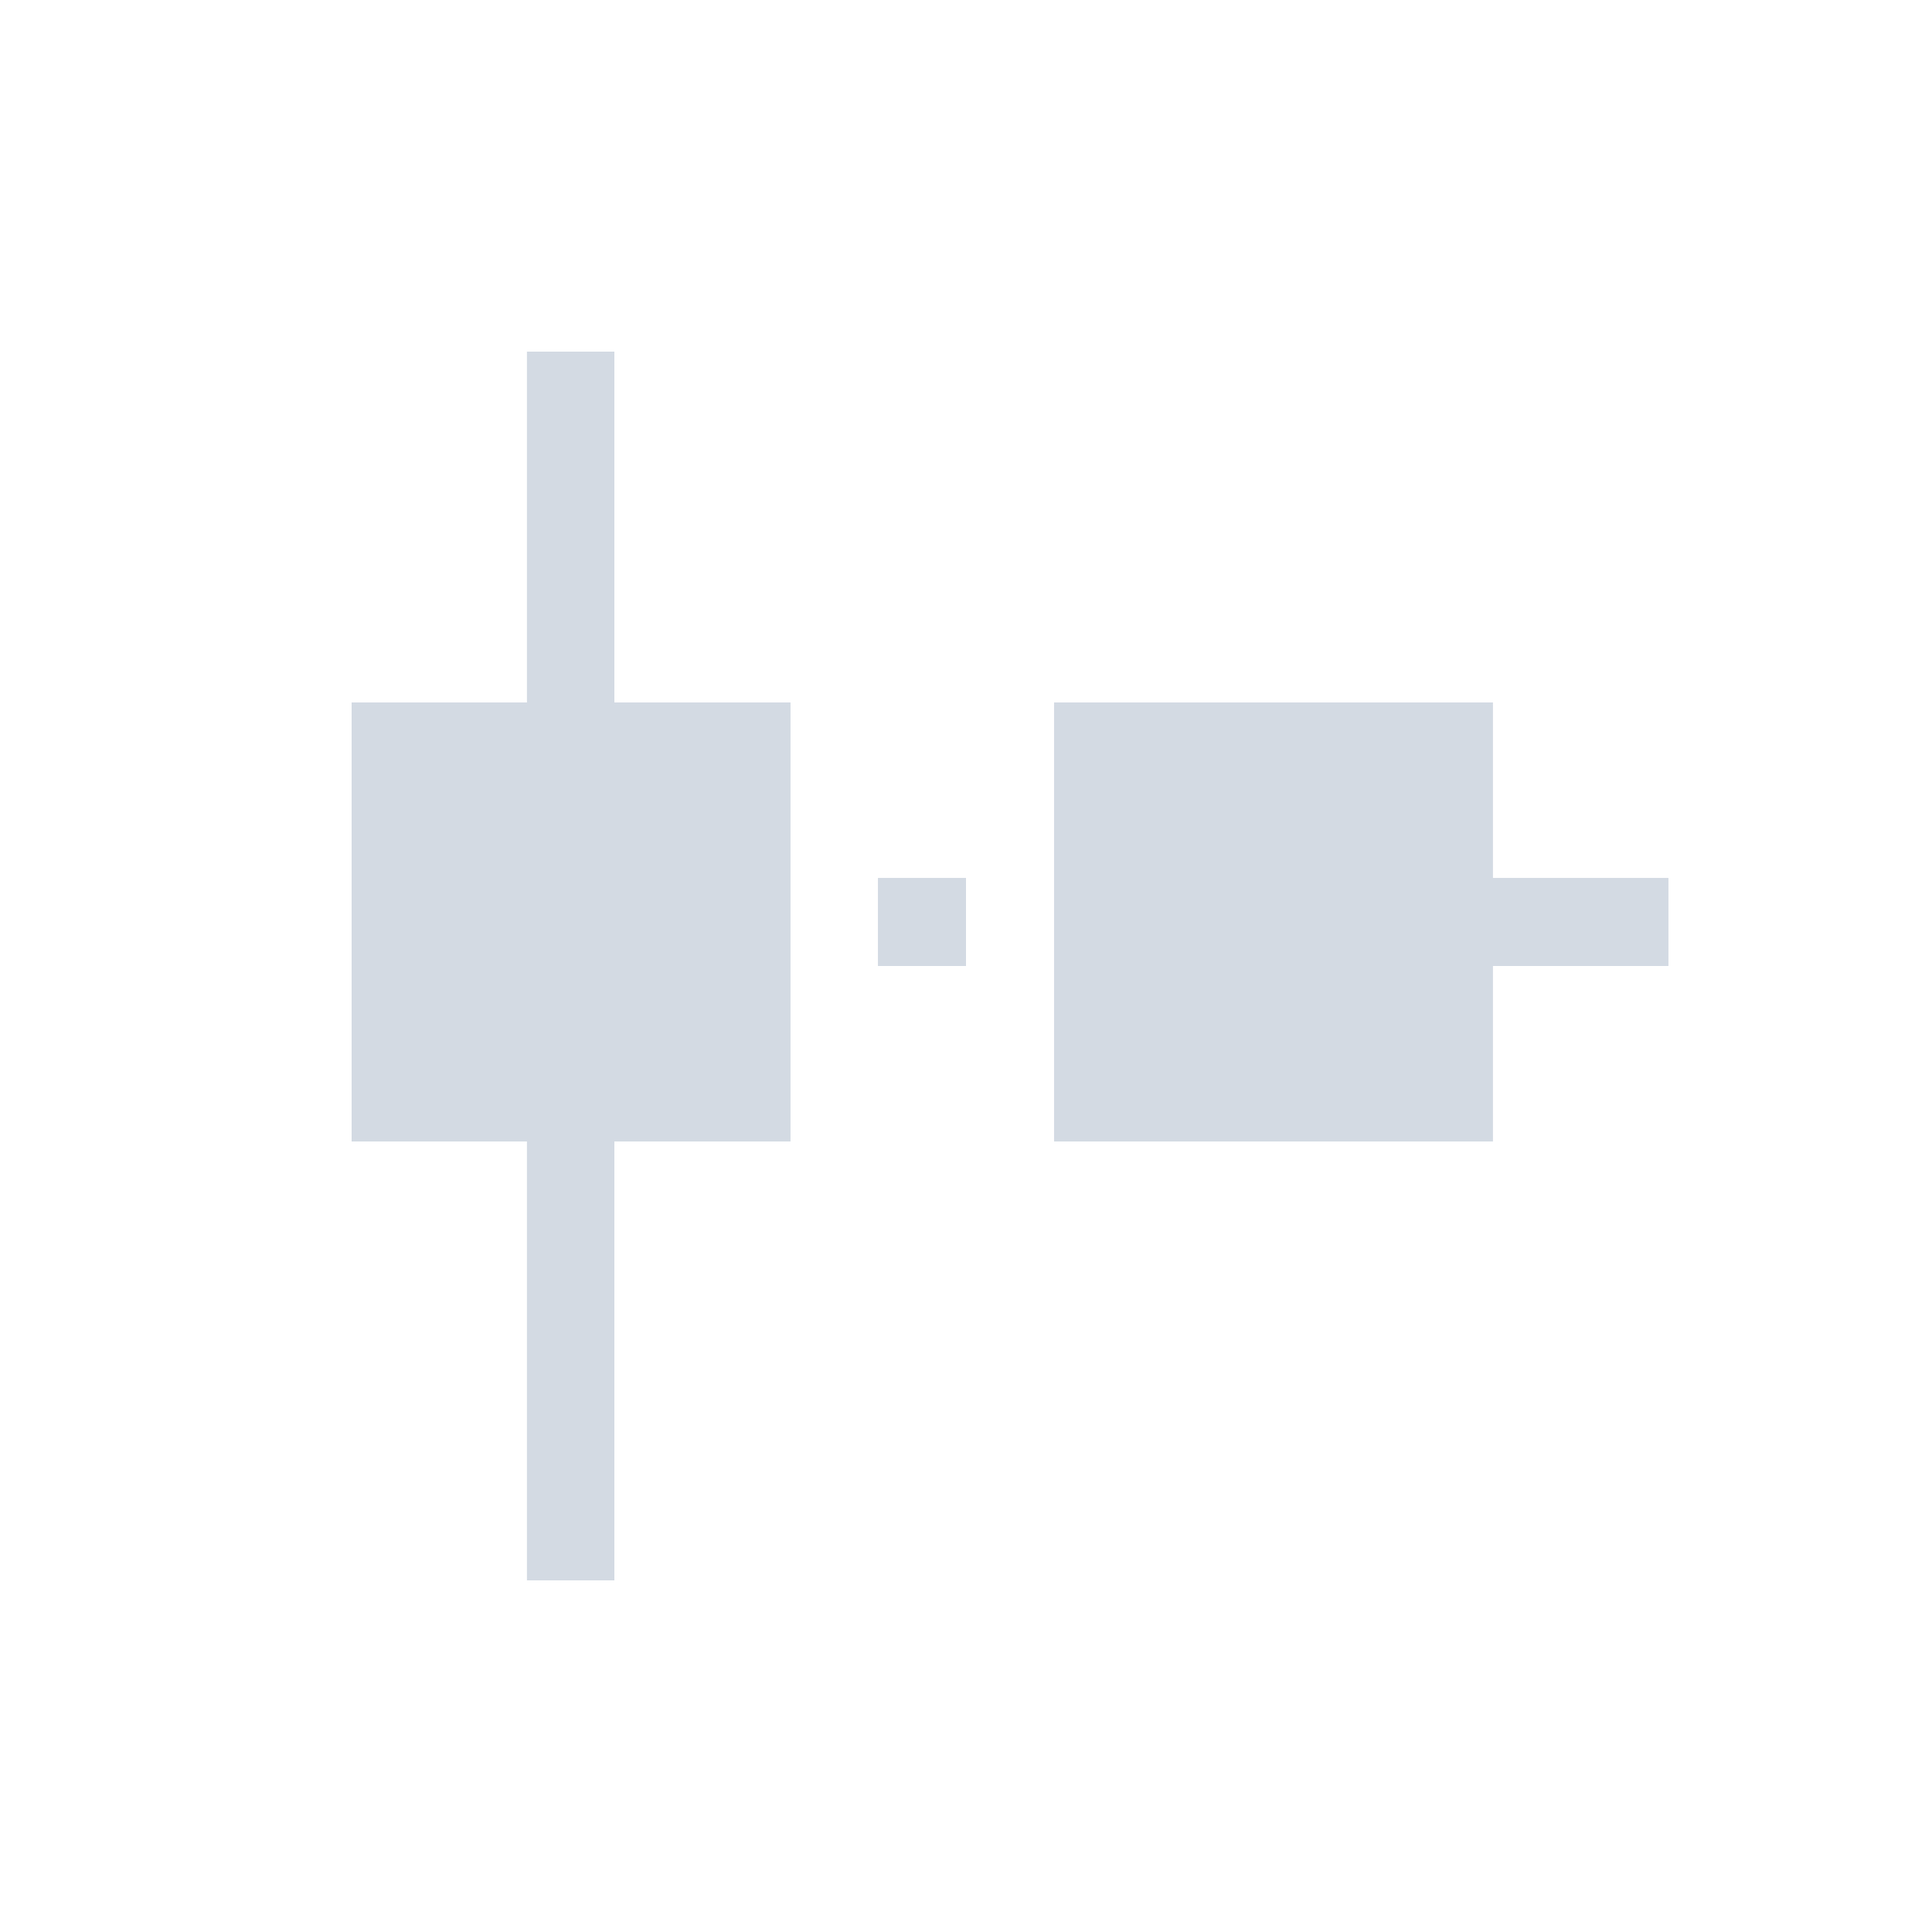 <?xml version="1.0" encoding="UTF-8"?>
<svg xmlns="http://www.w3.org/2000/svg" xmlns:xlink="http://www.w3.org/1999/xlink" width="12pt" height="12pt" viewBox="0 0 12 12" version="1.1">
<g id="surface1">
<path style=" stroke:none;fill-rule:nonzero;fill:rgb(82.745%,85.49%,89.02%);fill-opacity:1;" d="M 3.273 2.184 L 3.273 4.363 L 2.184 4.363 L 2.184 7.09 L 3.273 7.09 L 3.273 9.816 L 3.816 9.816 L 3.816 7.09 L 4.91 7.09 L 4.91 4.363 L 3.816 4.363 L 3.816 2.184 Z M 6.547 4.363 L 6.547 7.09 L 9.273 7.09 L 9.273 6 L 10.363 6 L 10.363 5.453 L 9.273 5.453 L 9.273 4.363 Z M 5.453 5.453 L 5.453 6 L 6 6 L 6 5.453 Z M 5.453 5.453 "/>
</g>
</svg>
